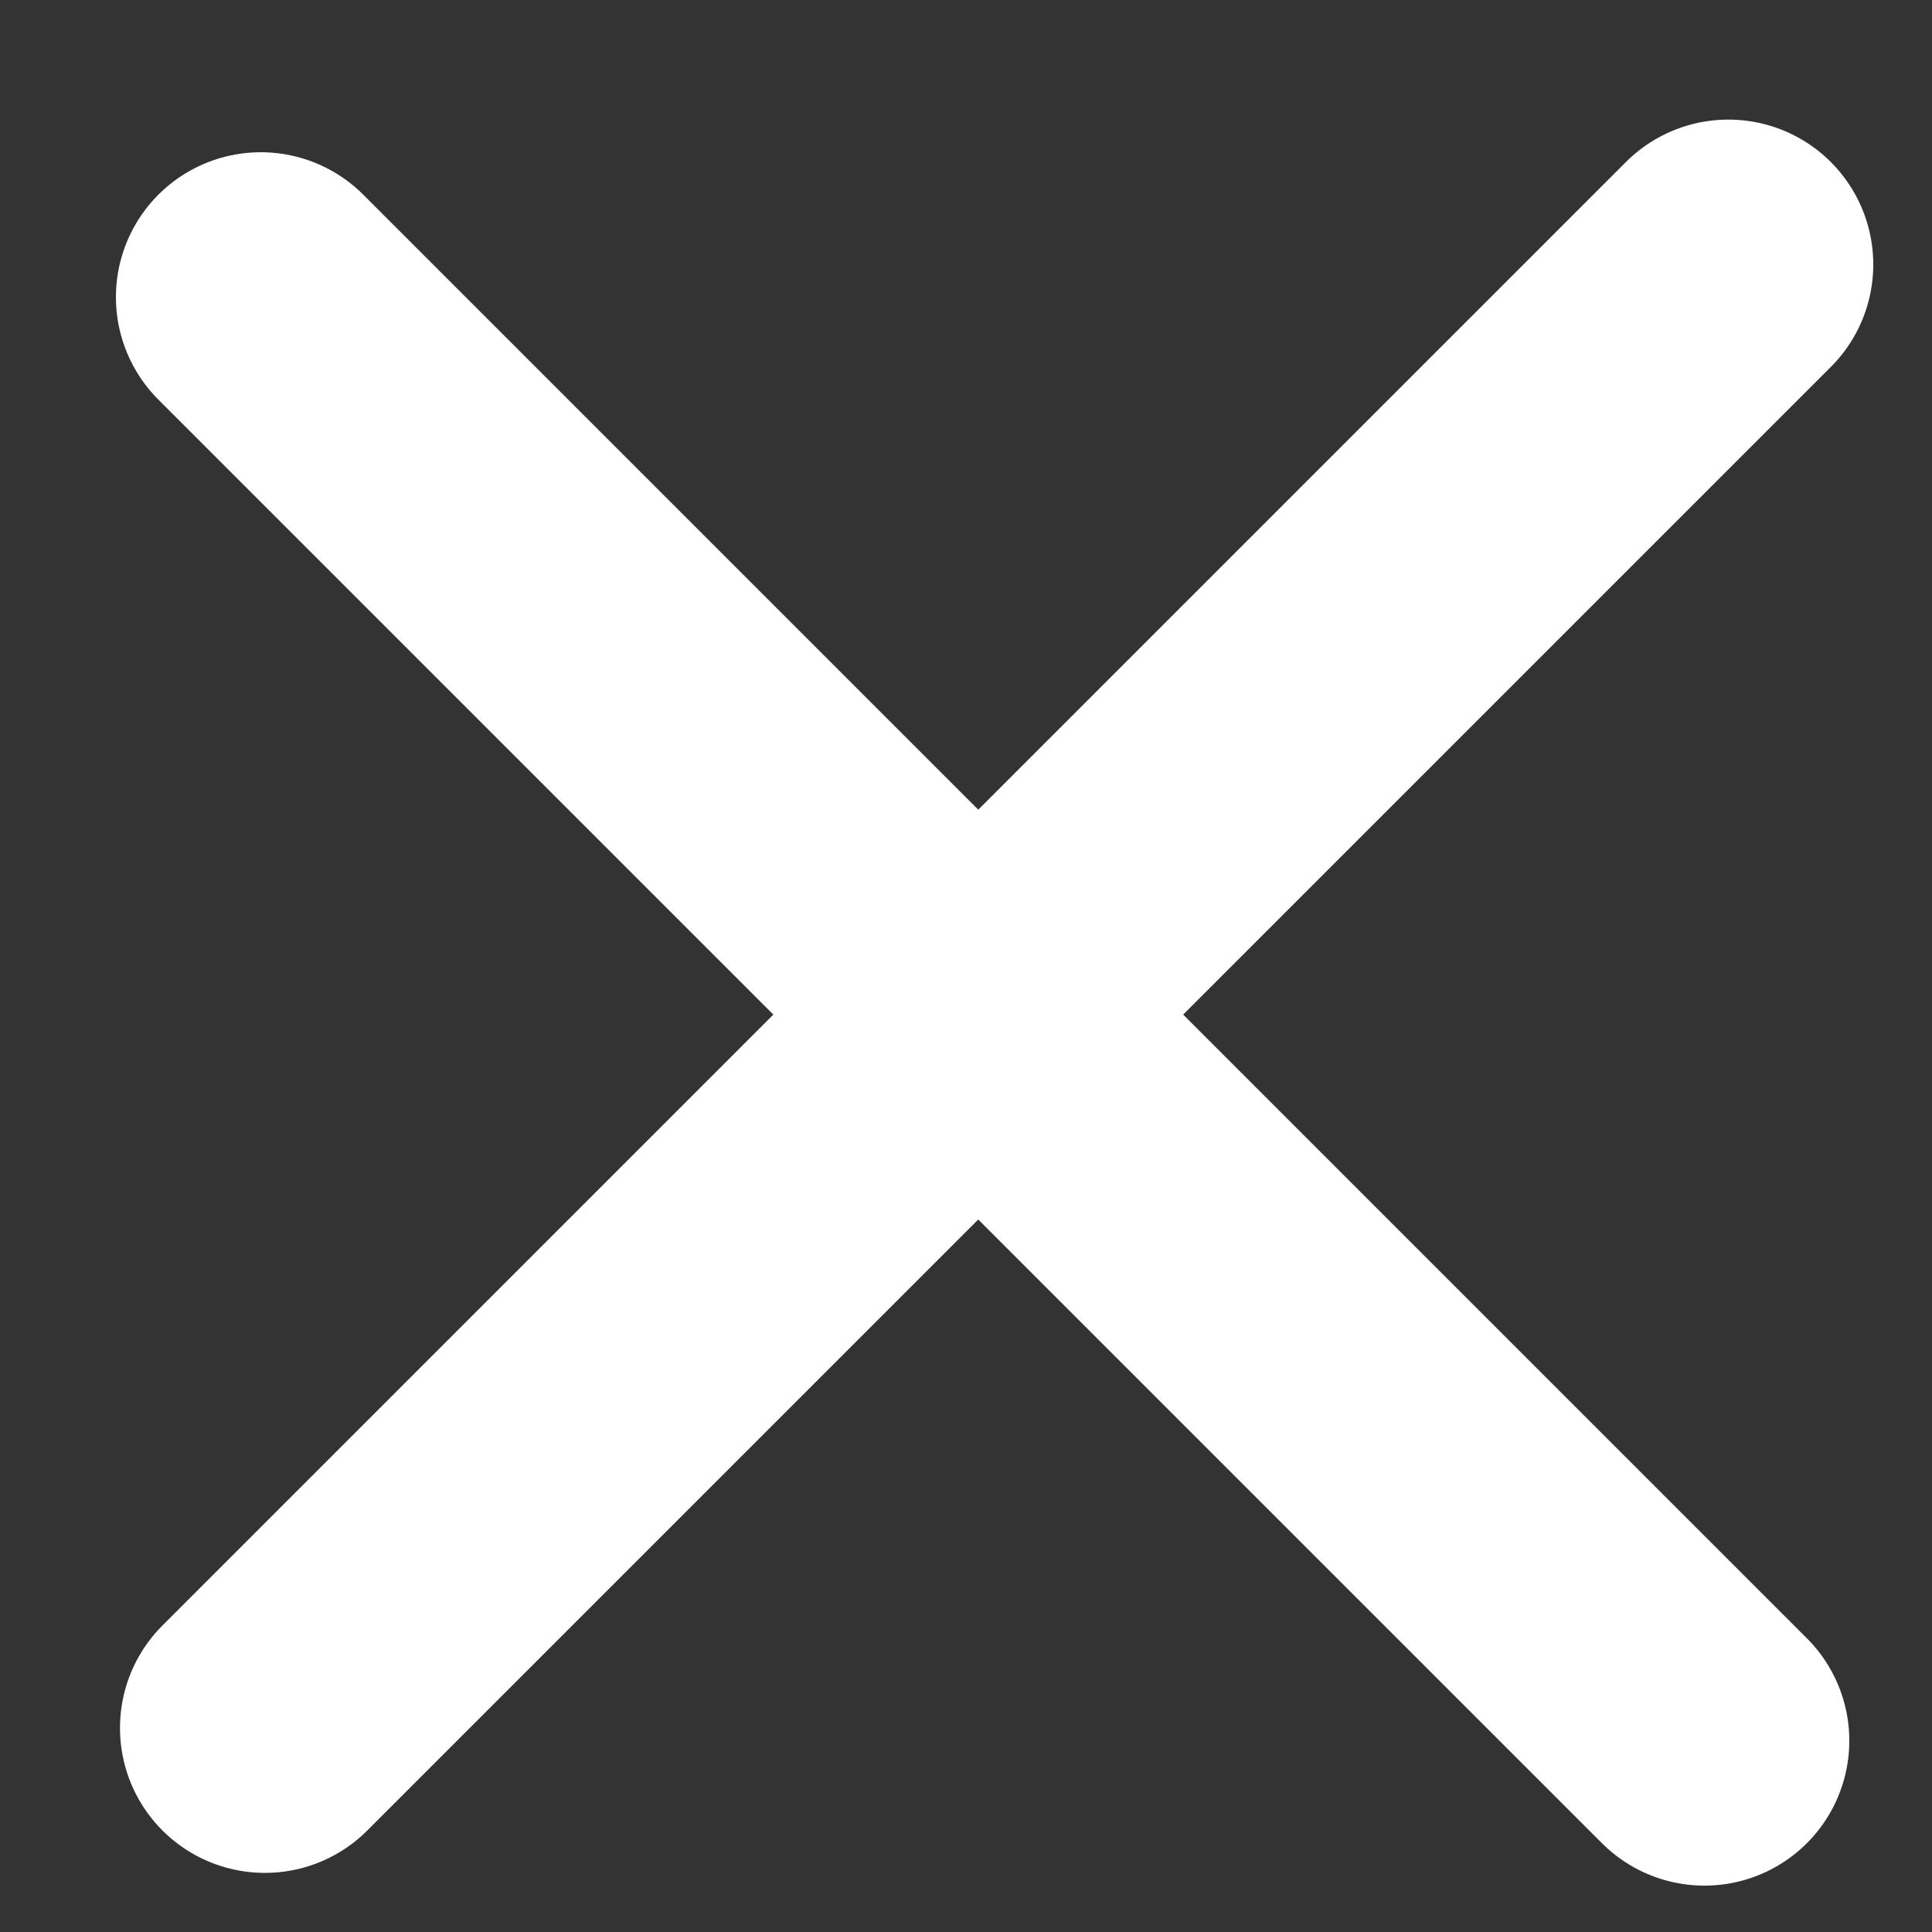 <svg width="10" height="10" viewBox="0 0 10 10" fill="none" xmlns="http://www.w3.org/2000/svg">
<rect x="0" y="0" width="10" height="10" fill="#333333" stroke="none"/>
<path d="M1.35 1.538L8.822 9.01" stroke="white" stroke-width="1.5" stroke-linecap="round" stroke-linejoin="round"/>
<path d="M8.946 1.369L1.371 8.944" stroke="white" stroke-width="1.5" stroke-linecap="round" stroke-linejoin="round"/>
</svg>
